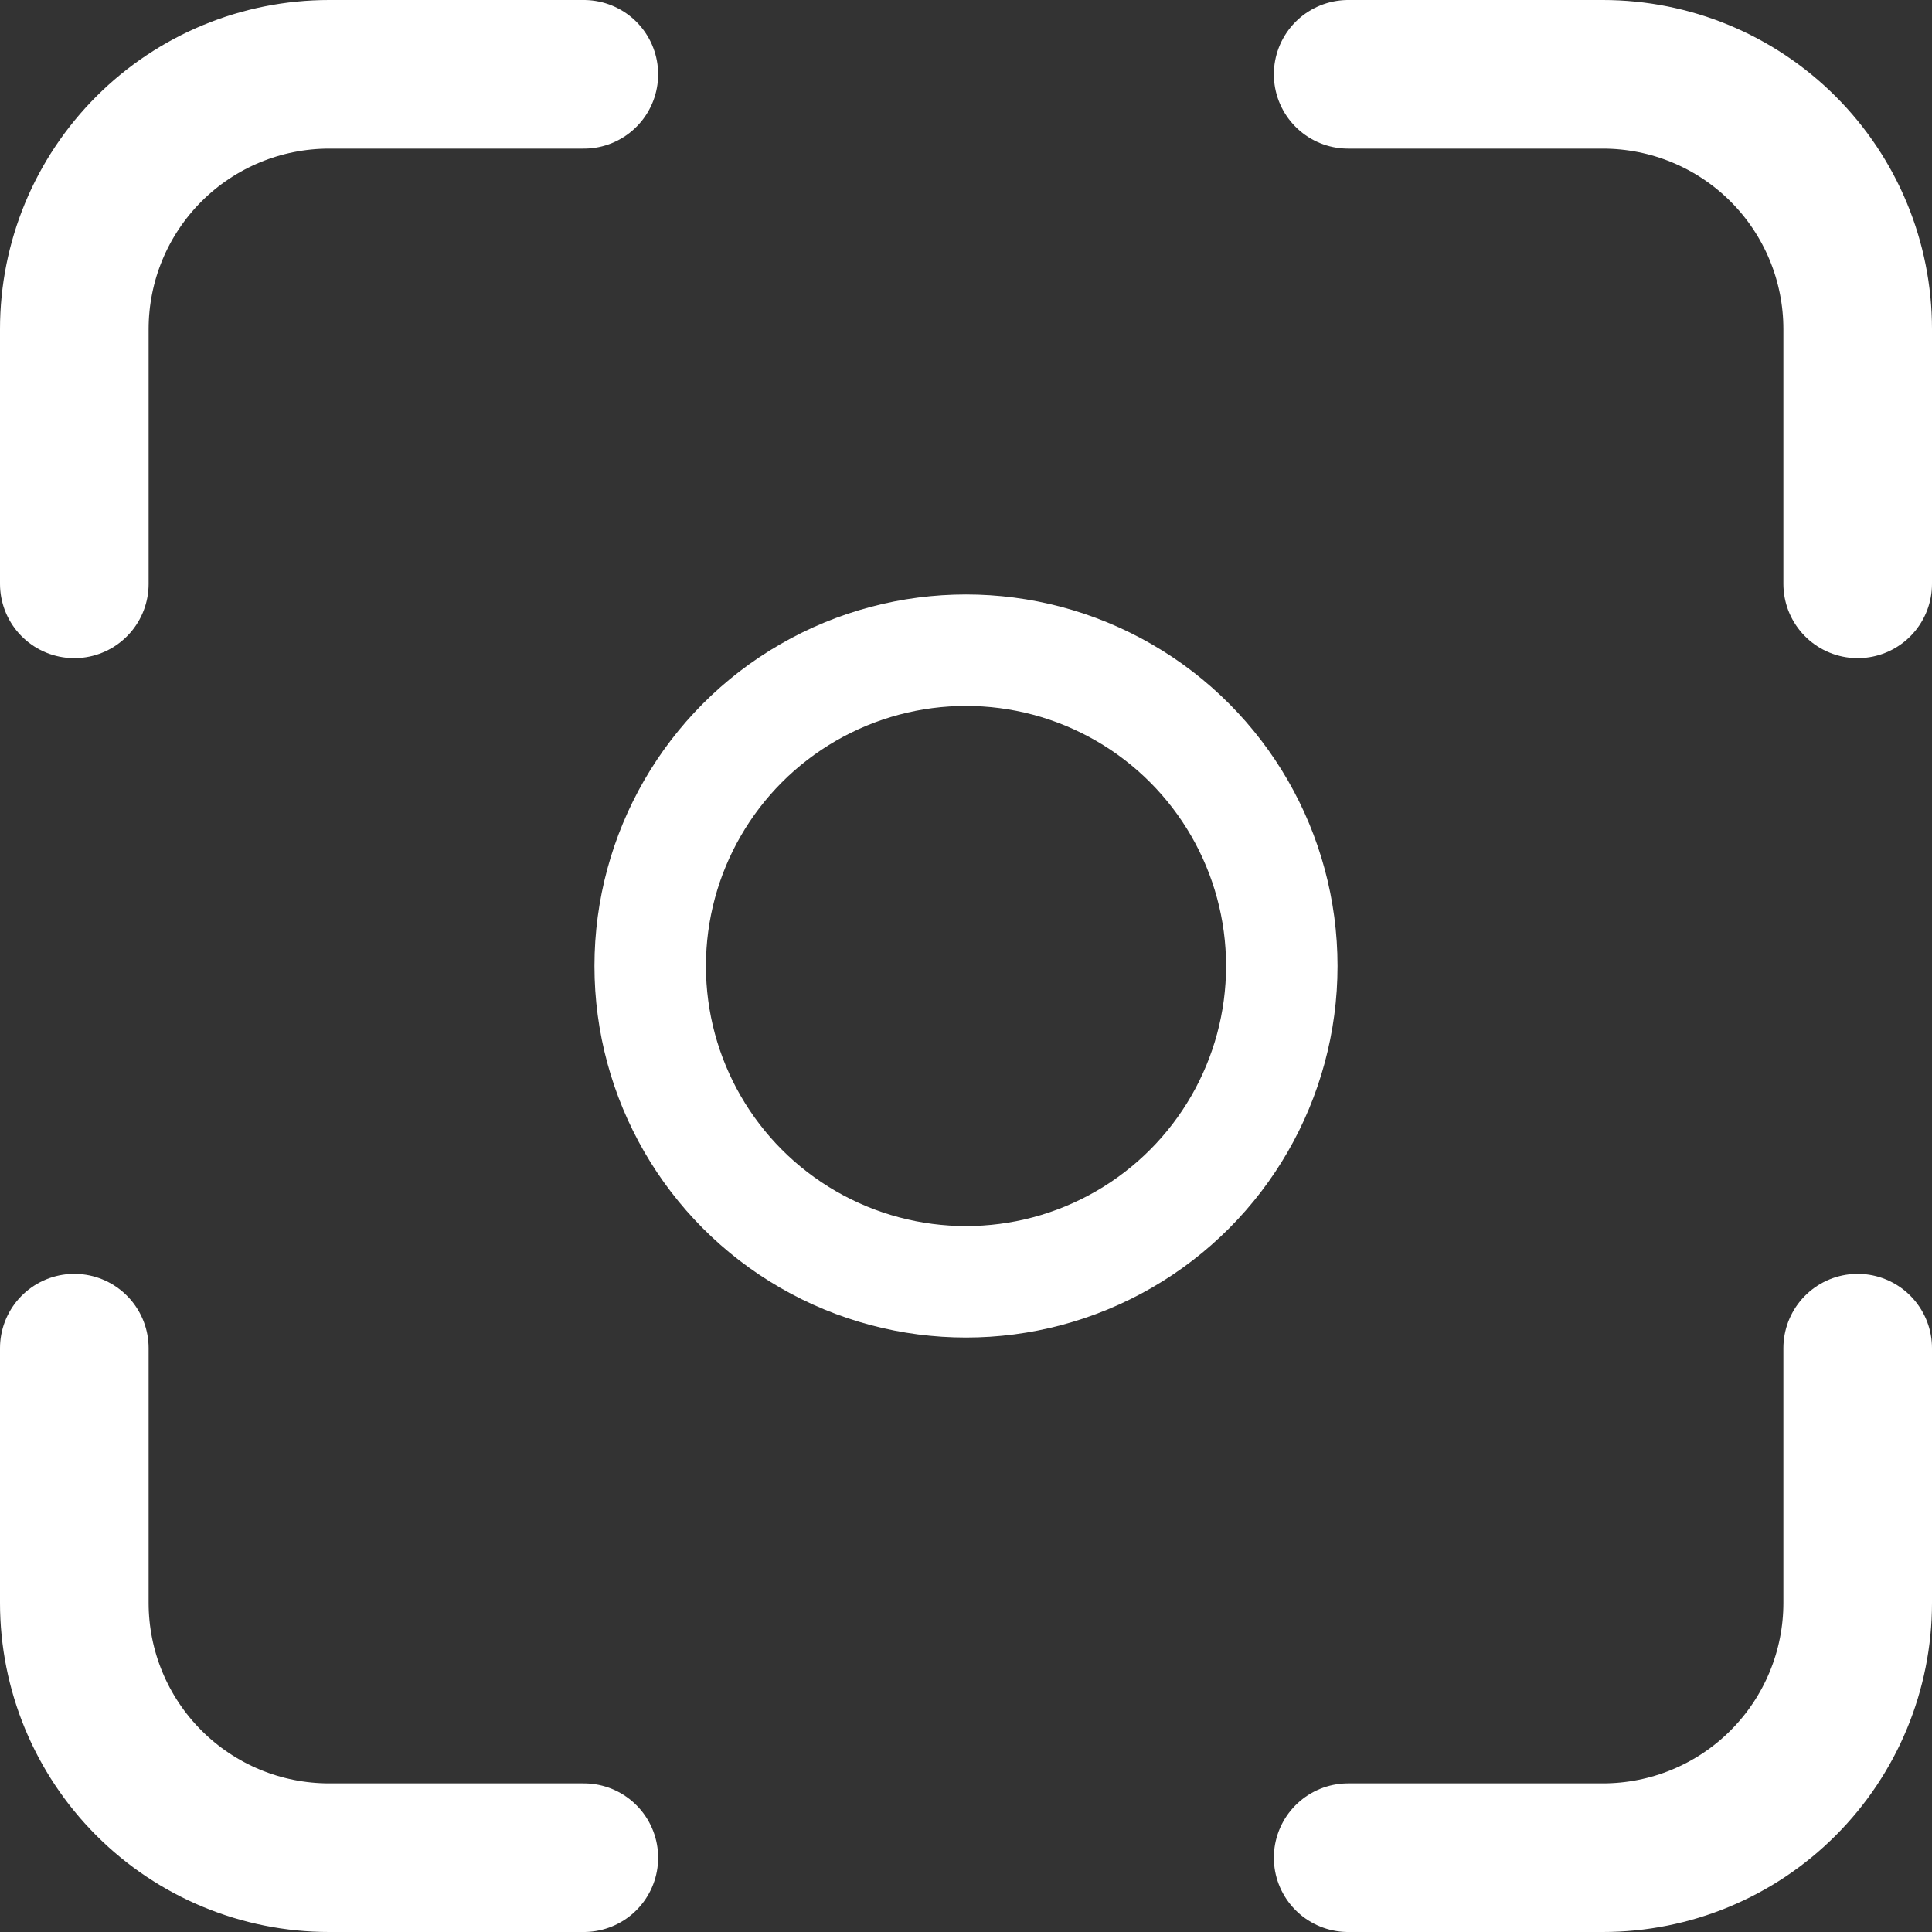 <svg width="26" height="26" viewBox="0 0 26 26" fill="none" xmlns="http://www.w3.org/2000/svg">
<rect x="0" y="0" width="26" height="26" fill="#333333" stroke="none"/>
<path d="M18.143 25H21.571C22.481 25 23.353 24.639 23.996 23.995C24.639 23.352 25 22.48 25 21.571V18.143" stroke="white" stroke-width="2" stroke-linecap="round" stroke-linejoin="round"/>
<path d="M25 7.857V4.429C25 3.519 24.639 2.647 23.996 2.004C23.353 1.361 22.481 1 21.571 1H18.143" stroke="white" stroke-width="2" stroke-linecap="round" stroke-linejoin="round"/>
<path d="M7.857 25H4.429C3.519 25 2.647 24.639 2.004 23.995C1.361 23.352 1 22.48 1 21.571V18.143" stroke="white" stroke-width="2" stroke-linecap="round" stroke-linejoin="round"/>
<path d="M1 7.857V4.429C1 3.519 1.361 2.647 2.004 2.004C2.647 1.361 3.519 1 4.429 1H7.857" stroke="white" stroke-width="2" stroke-linecap="round" stroke-linejoin="round"/>
<circle cx="13" cy="13" r="4.25" stroke="white" stroke-width="1.5"/>
</svg>
